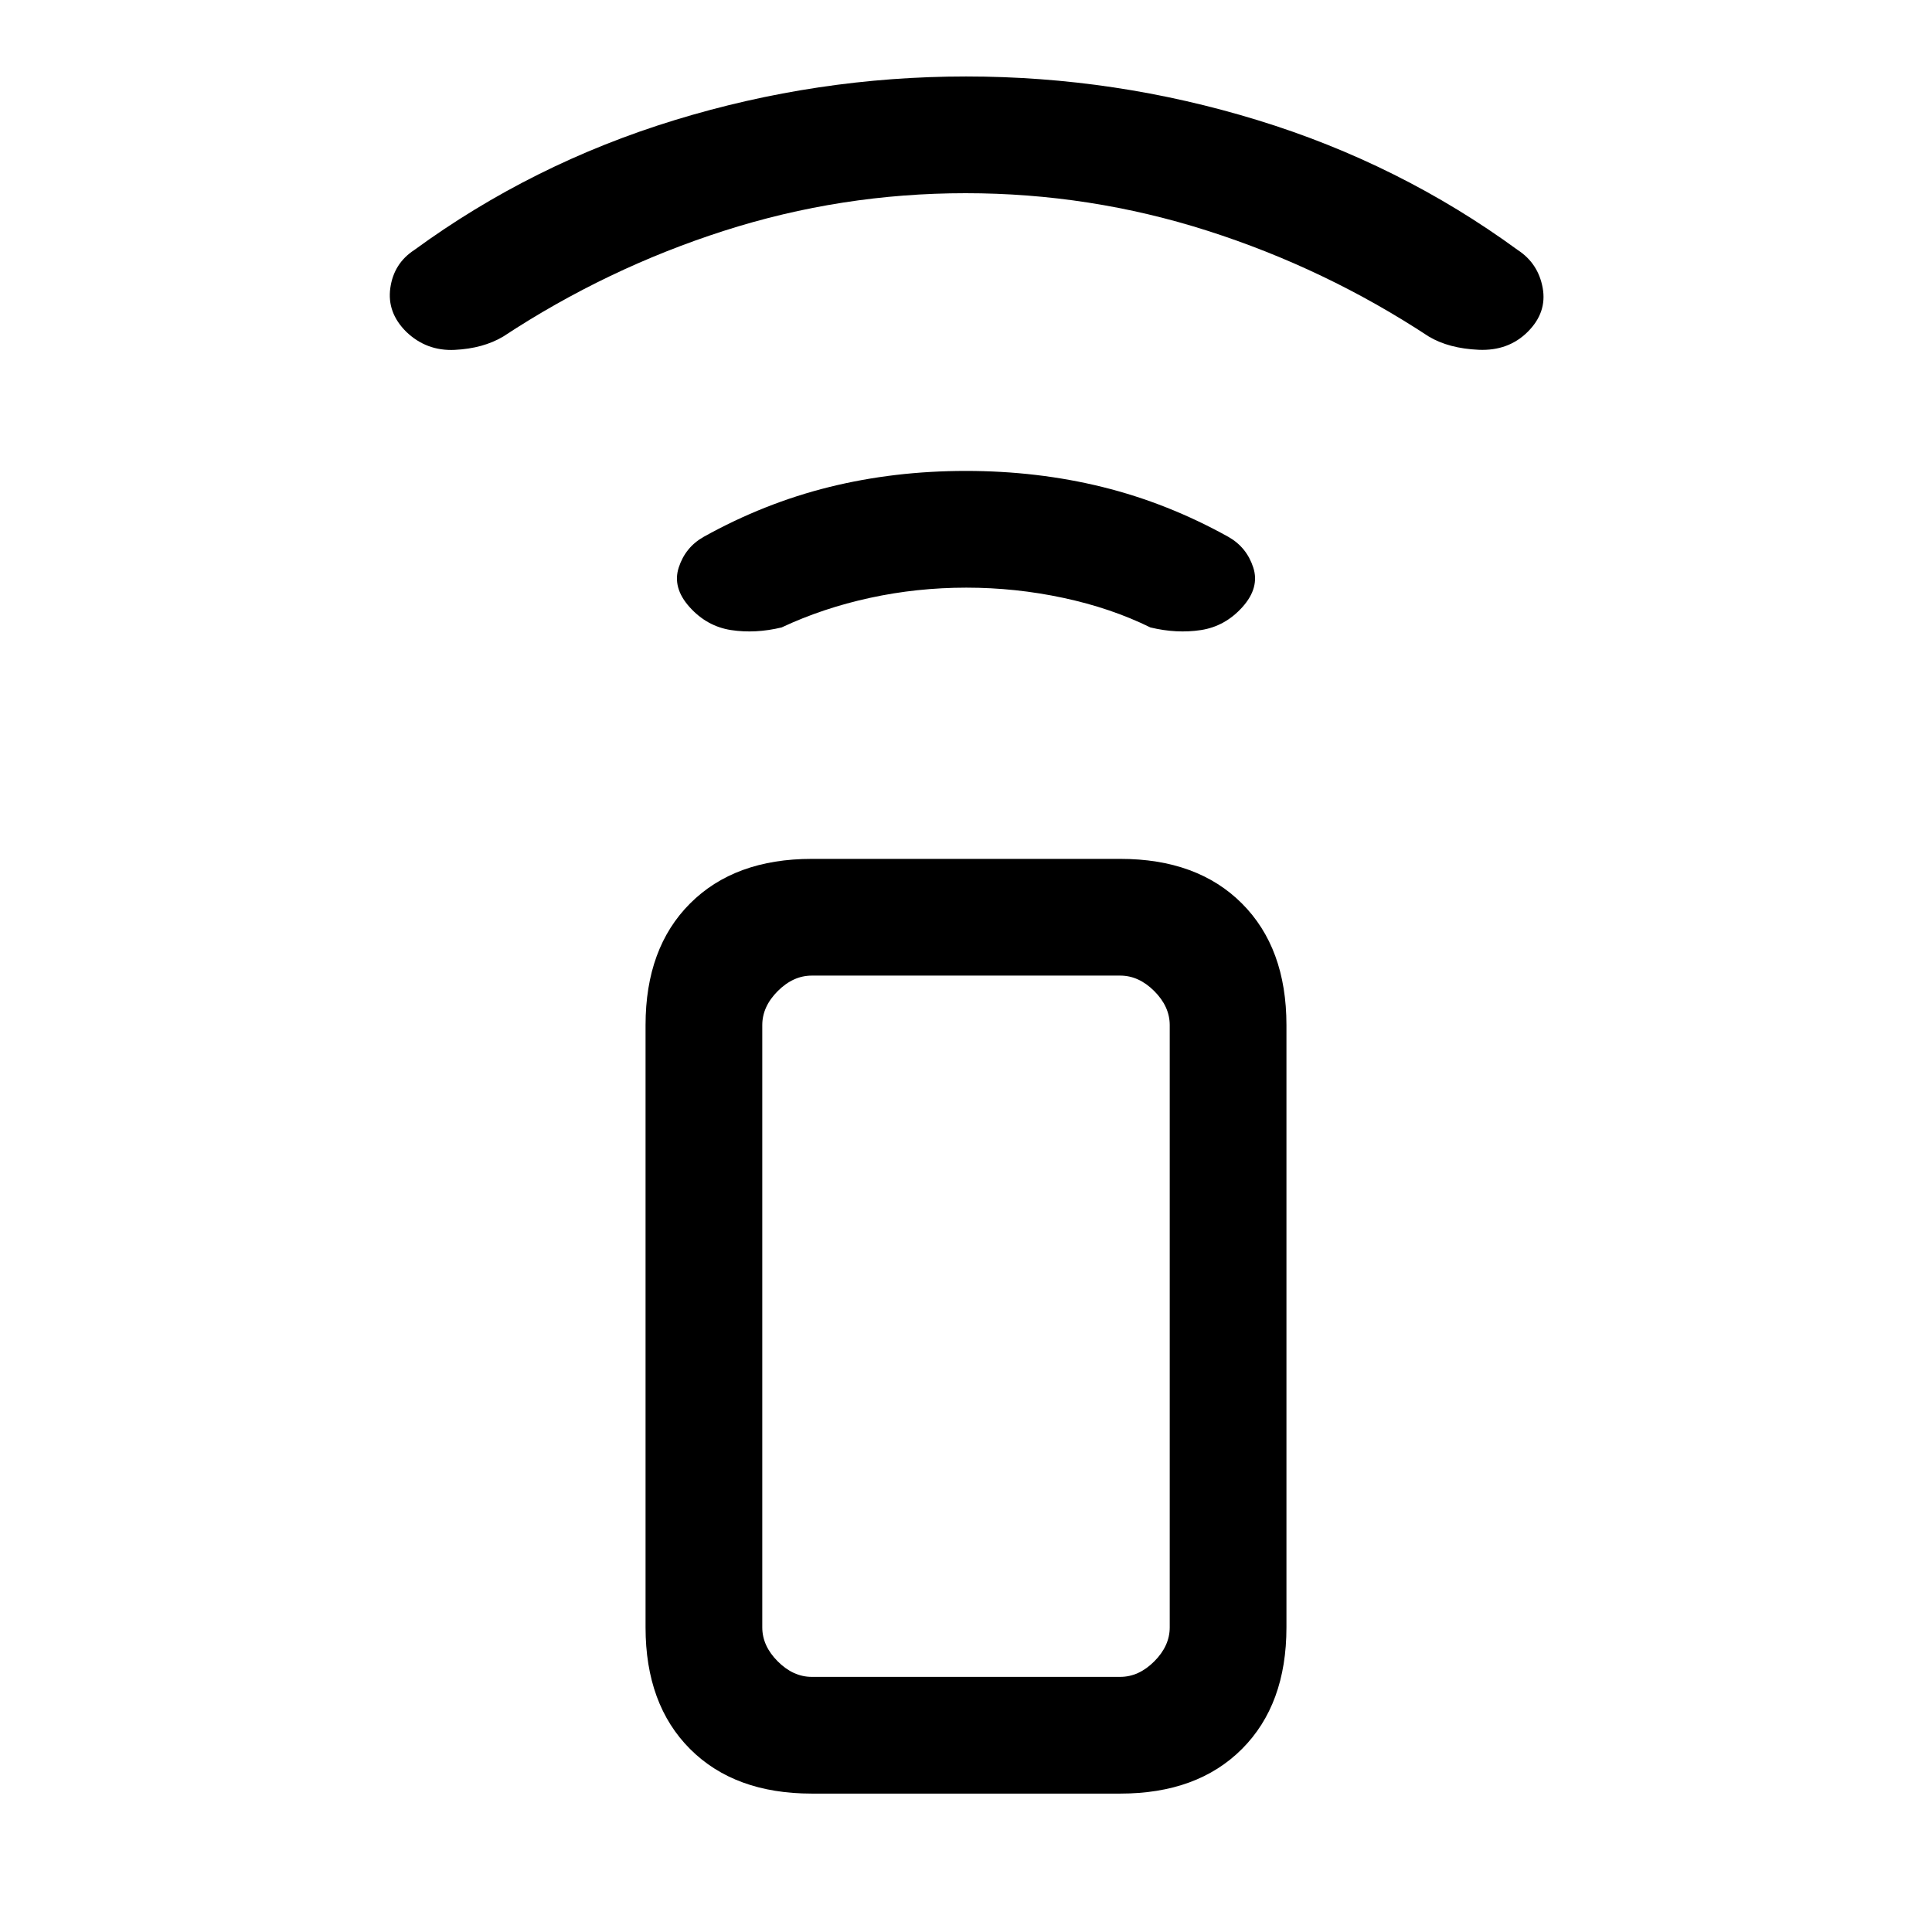 <svg xmlns="http://www.w3.org/2000/svg" height="20" viewBox="0 -960 960 960" width="20"><path d="M480.18-668q-24.56 0-47.91 5.08-23.35 5.07-43.89 14.69-13.07 3.15-25.11 1.31-12.04-1.85-20.65-11.46-8.62-9.62-5.35-19.66 3.27-10.04 12.35-15.19Q379.77-710 412.06-718q32.3-8 67.88-8 35.59 0 67.94 8 32.35 8 62.5 24.77 9.08 5.15 12.35 15.19 3.27 10.04-5.35 19.66-8.61 9.61-20.65 11.46-12.04 1.84-25.11-1.31-19.54-9.62-43.27-14.69-23.73-5.08-48.17-5.08Zm-.39-196q-61.8 0-120.06 18.69-58.27 18.69-109.71 52.55-9.94 5.91-24.02 6.61-14.08.69-24.15-9-9.62-9.55-7.9-21.77 1.72-12.21 11.9-18.85 58.7-42.88 129.41-64.55Q405.97-922 480.06-922q74.09 0 144.74 21.68 70.65 21.67 129.35 64.55 10.18 6.64 12.4 18.82 2.22 12.18-7.4 21.8-9.61 9.61-24.42 8.96-14.81-.66-24.75-6.57-51.44-33.86-109.91-52.55Q541.59-864 479.79-864ZM403.38-68.77q-38.34 0-60.47-22.14-22.14-22.13-22.14-60.47v-299.24q0-38.34 22.14-60.47 22.13-22.14 60.47-22.14h153.24q38.34 0 60.47 22.14 22.14 22.13 22.14 60.47v299.24q0 38.34-22.14 60.47-22.13 22.14-60.47 22.14H403.38Zm153.24-58q9.23 0 16.92-7.69 7.69-7.69 7.69-16.92v-299.24q0-9.23-7.69-16.92-7.69-7.69-16.92-7.69H403.38q-9.23 0-16.92 7.69-7.69 7.69-7.69 16.92v299.24q0 9.23 7.69 16.92 7.69 7.69 16.92 7.69h153.24Zm0 0H378.77 581.23 556.62Z"/></svg>